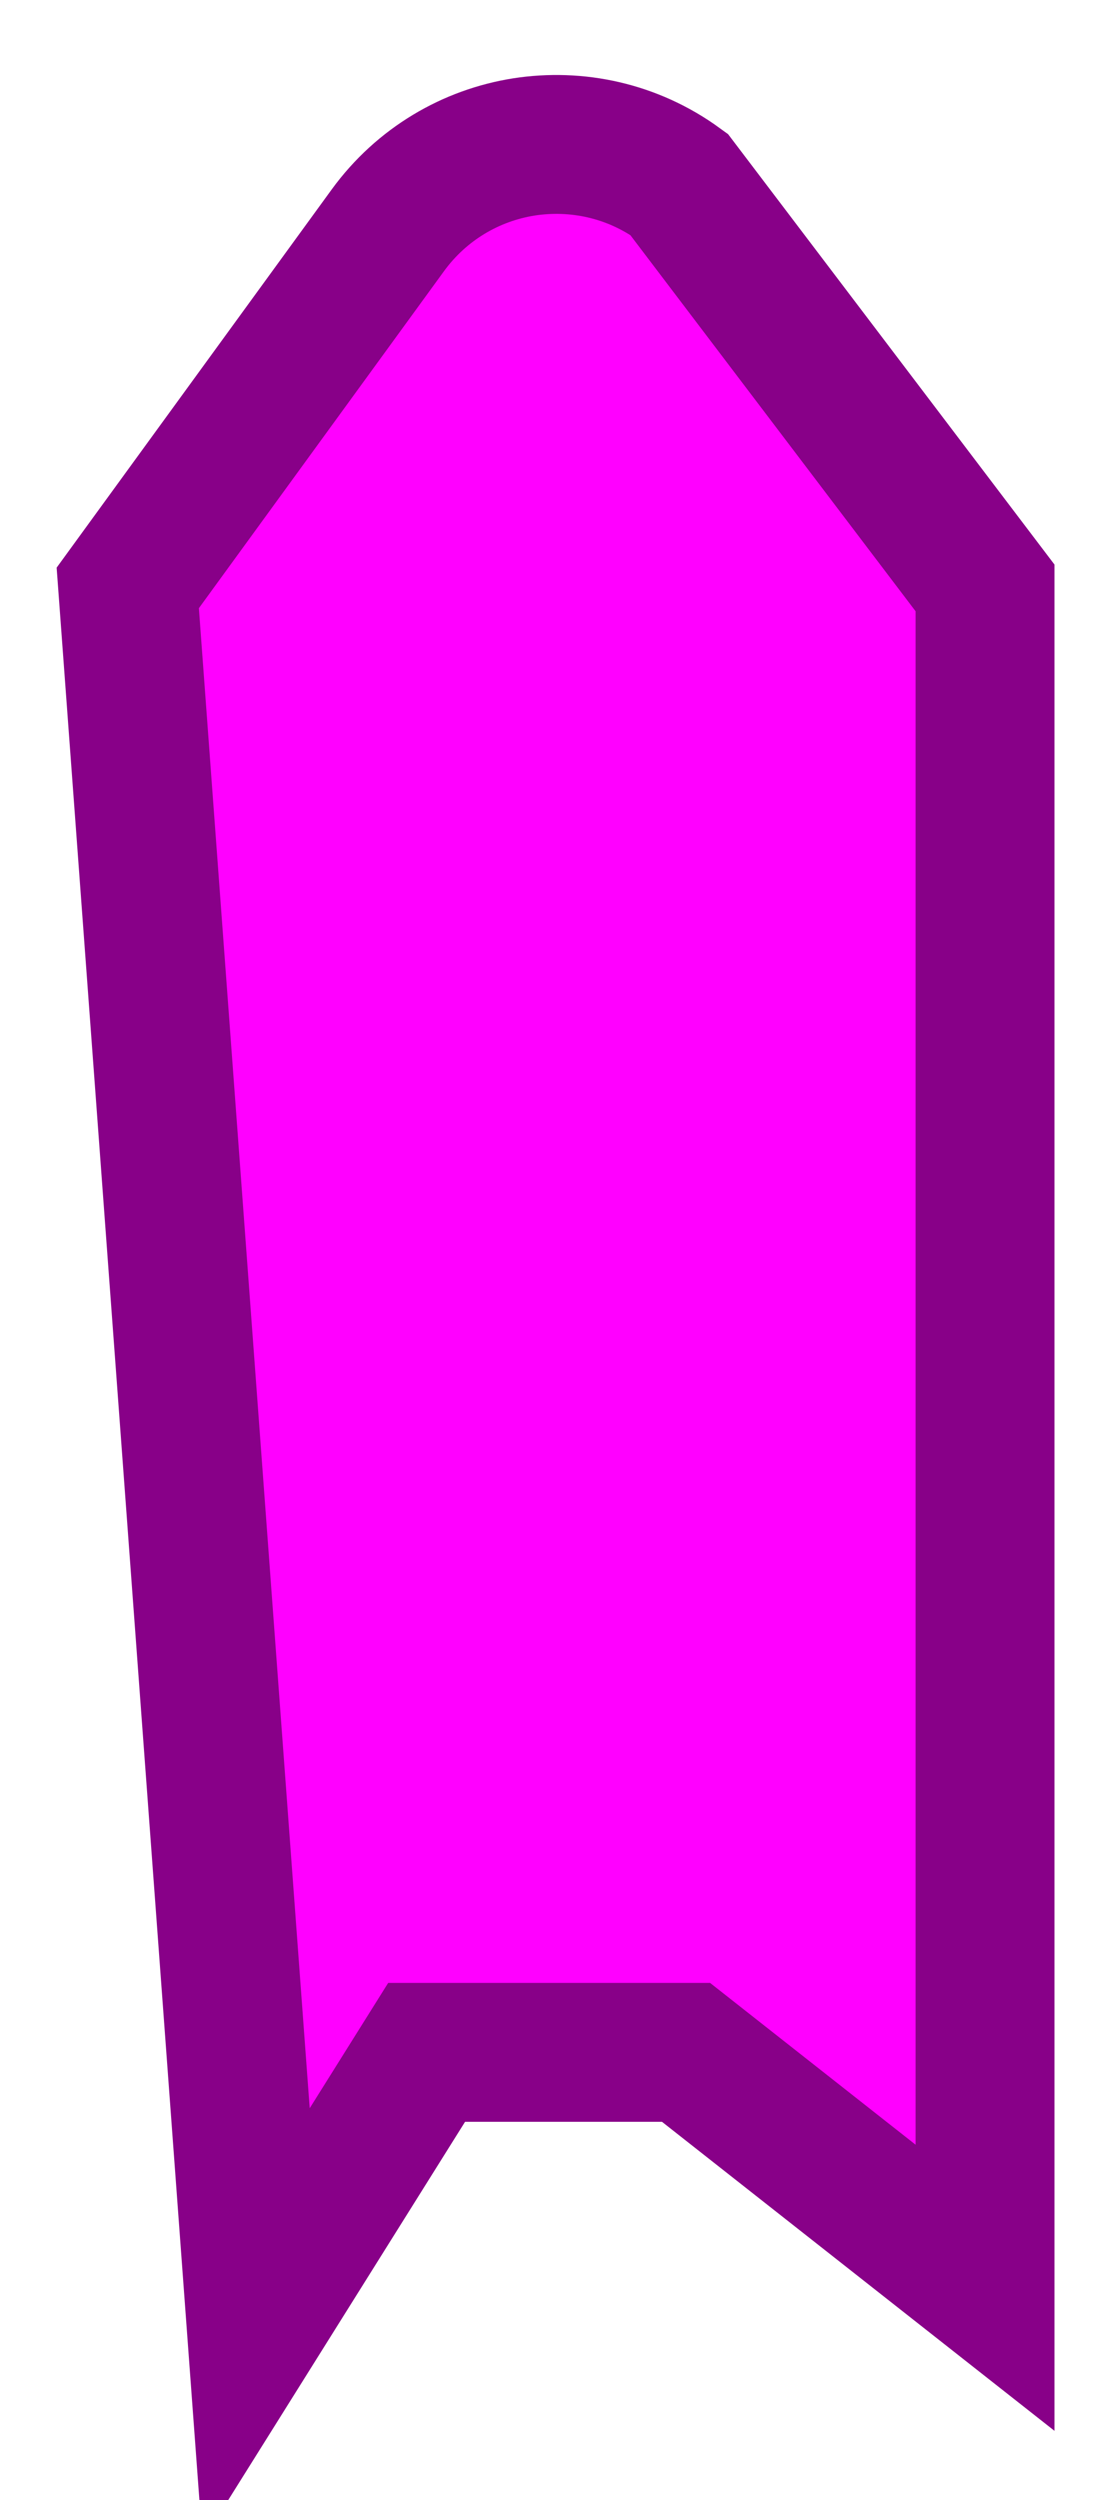 <?xml version="1.0" encoding="UTF-8"?>
<svg width="8px" height="18px" viewBox="0 0 8 18" version="1.1" xmlns="http://www.w3.org/2000/svg" xmlns:xlink="http://www.w3.org/1999/xlink">
    <title>4B0E1AA6-7036-46B6-A03A-53F115150515</title>
    <g id="Digitaalinen-väyläkortti-(DVK)" stroke="none" stroke-width="1" fill="none" fill-rule="evenodd">
        <g id="traffic_situation_layer_open_alt" transform="translate(-1359, -652)" fill="#FF00FF" stroke="#880088">
            <g id="pohja" transform="translate(1112, -46)">
                <g id="aaltopoijut-copy-2" transform="translate(52, 697)">
                    <g id="symbol_wrapper" transform="translate(190, 1)">
                        <path d="M8.772,1.058 C9.152,0.999 9.554,1.083 9.889,1.327 L12.093,4.233 L12.093,16.472 L9.94,14.777 L8.072,14.777 L6.844,16.738 L5.92,4.233 L7.793,1.658 C8.037,1.323 8.393,1.118 8.772,1.058 Z" id="Combined-Shape-Copy"></path>
                    </g>
                </g>
            </g>
        </g>
    </g>
</svg>
